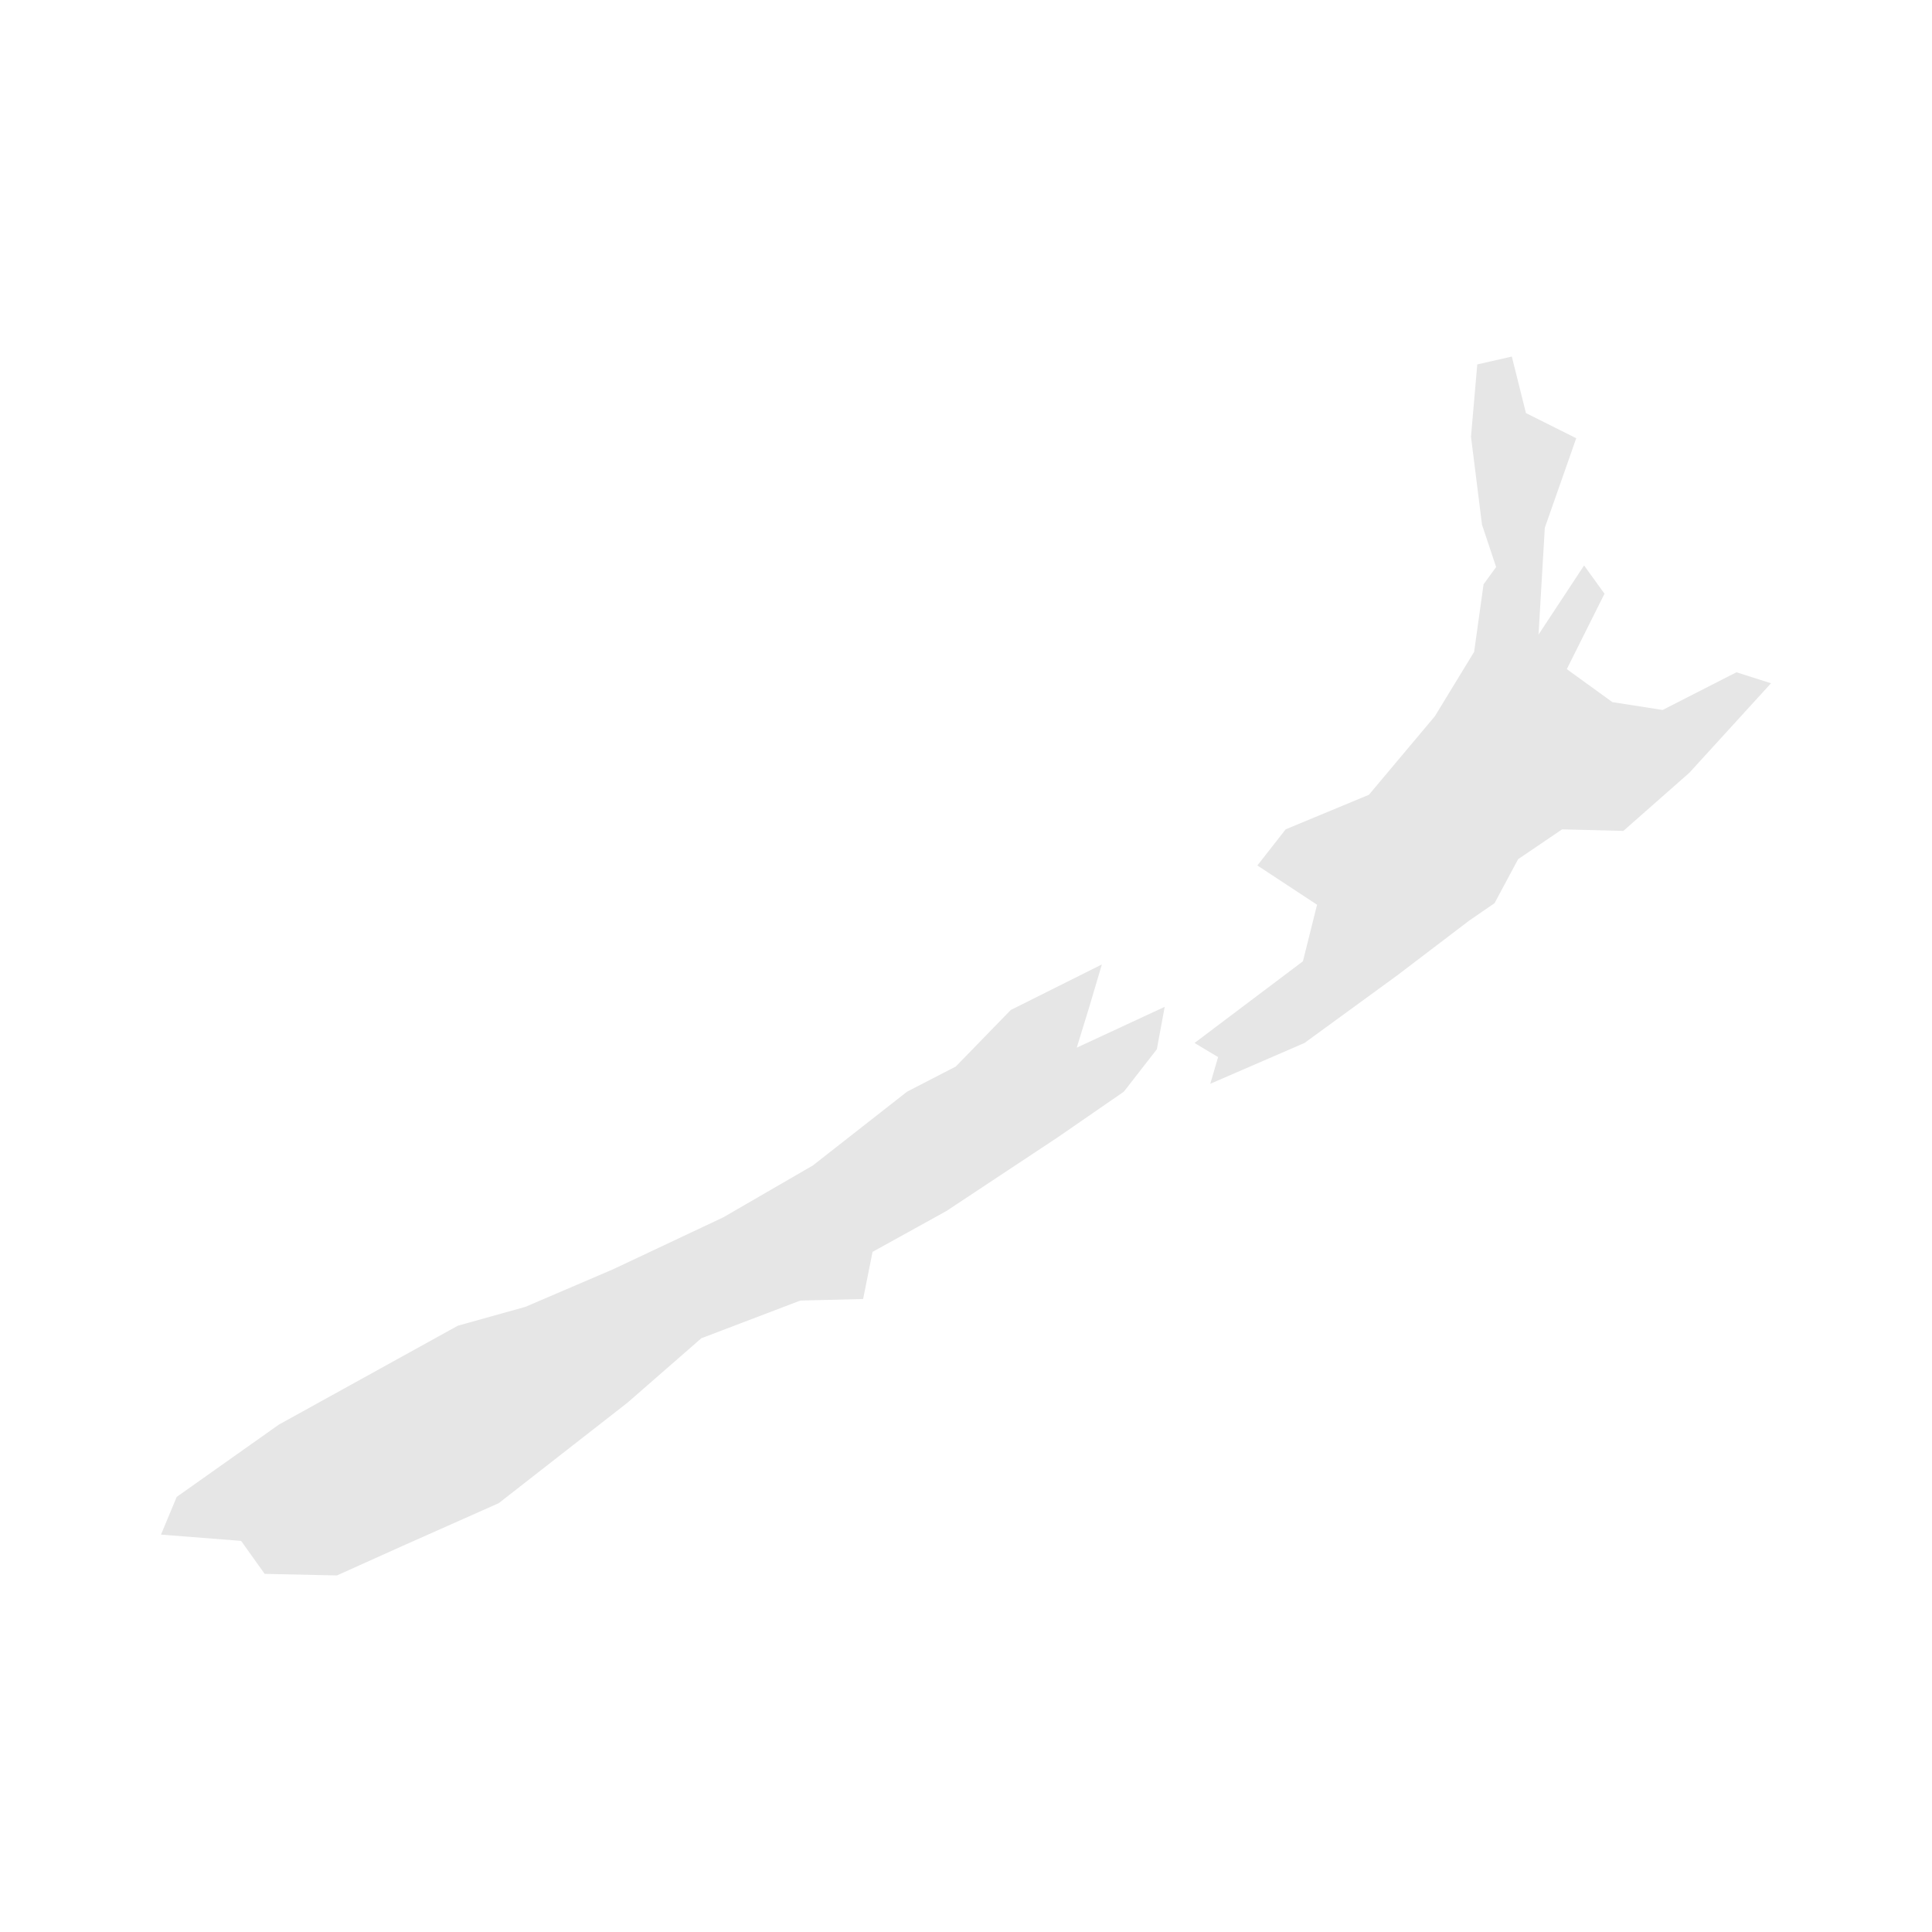 <svg width="40" height="40" xmlns="http://www.w3.org/2000/svg" fill="#e6e6e6"  
    viewBox="1816.85 712.75 123.0 98.1" preserveAspectRatio="xMidYMid meet">
        <path class="New Zealand" d="M 1886.2 764.4 1885.4 767 1891 764.4 1890.5 767.1 1888.4 769.8 1884.2 772.7 1877.1 777.4 1872.4 780 1871.8 783 1867.8 783.1 1861.5 785.5 1856.8 789.6 1848.6 796 1842.3 798.8 1838.3 800.6 1833.7 800.5 1832.2 798.4 1827.1 798 1828.1 795.6 1834.6 791 1846 784.7 1850.3 783.5 1855.9 781.1 1862.9 777.8 1868.6 774.5 1874.6 769.8 1877.7 768.2 1881.2 764.6 1887 761.7 1886.2 764.4 Z" id="NZ">
</path><path class="New Zealand" d="M 1915.2 733.9 1914.8 740.7 1917.7 736.3 1919 738.1 1916.6 742.9 1919.5 745 1922.7 745.5 1927.4 743.1 1929.6 743.8 1924.4 749.5 1920.2 753.2 1916.3 753.1 1913.5 755 1912 757.8 1910.4 758.9 1905.8 762.4 1899.9 766.7 1893.9 769.3 1894.4 767.6 1892.9 766.7 1899.8 761.5 1900.7 757.9 1896.9 755.4 1898.7 753.1 1904 750.9 1908.2 745.9 1910.7 741.8 1911.3 737.5 1912.1 736.4 1911.2 733.7 1910.5 728.1 1910.9 723.5 1913.1 723 1914 726.6 1917.2 728.2 1915.2 733.9 Z" id="NZ">
</path>
    </svg>